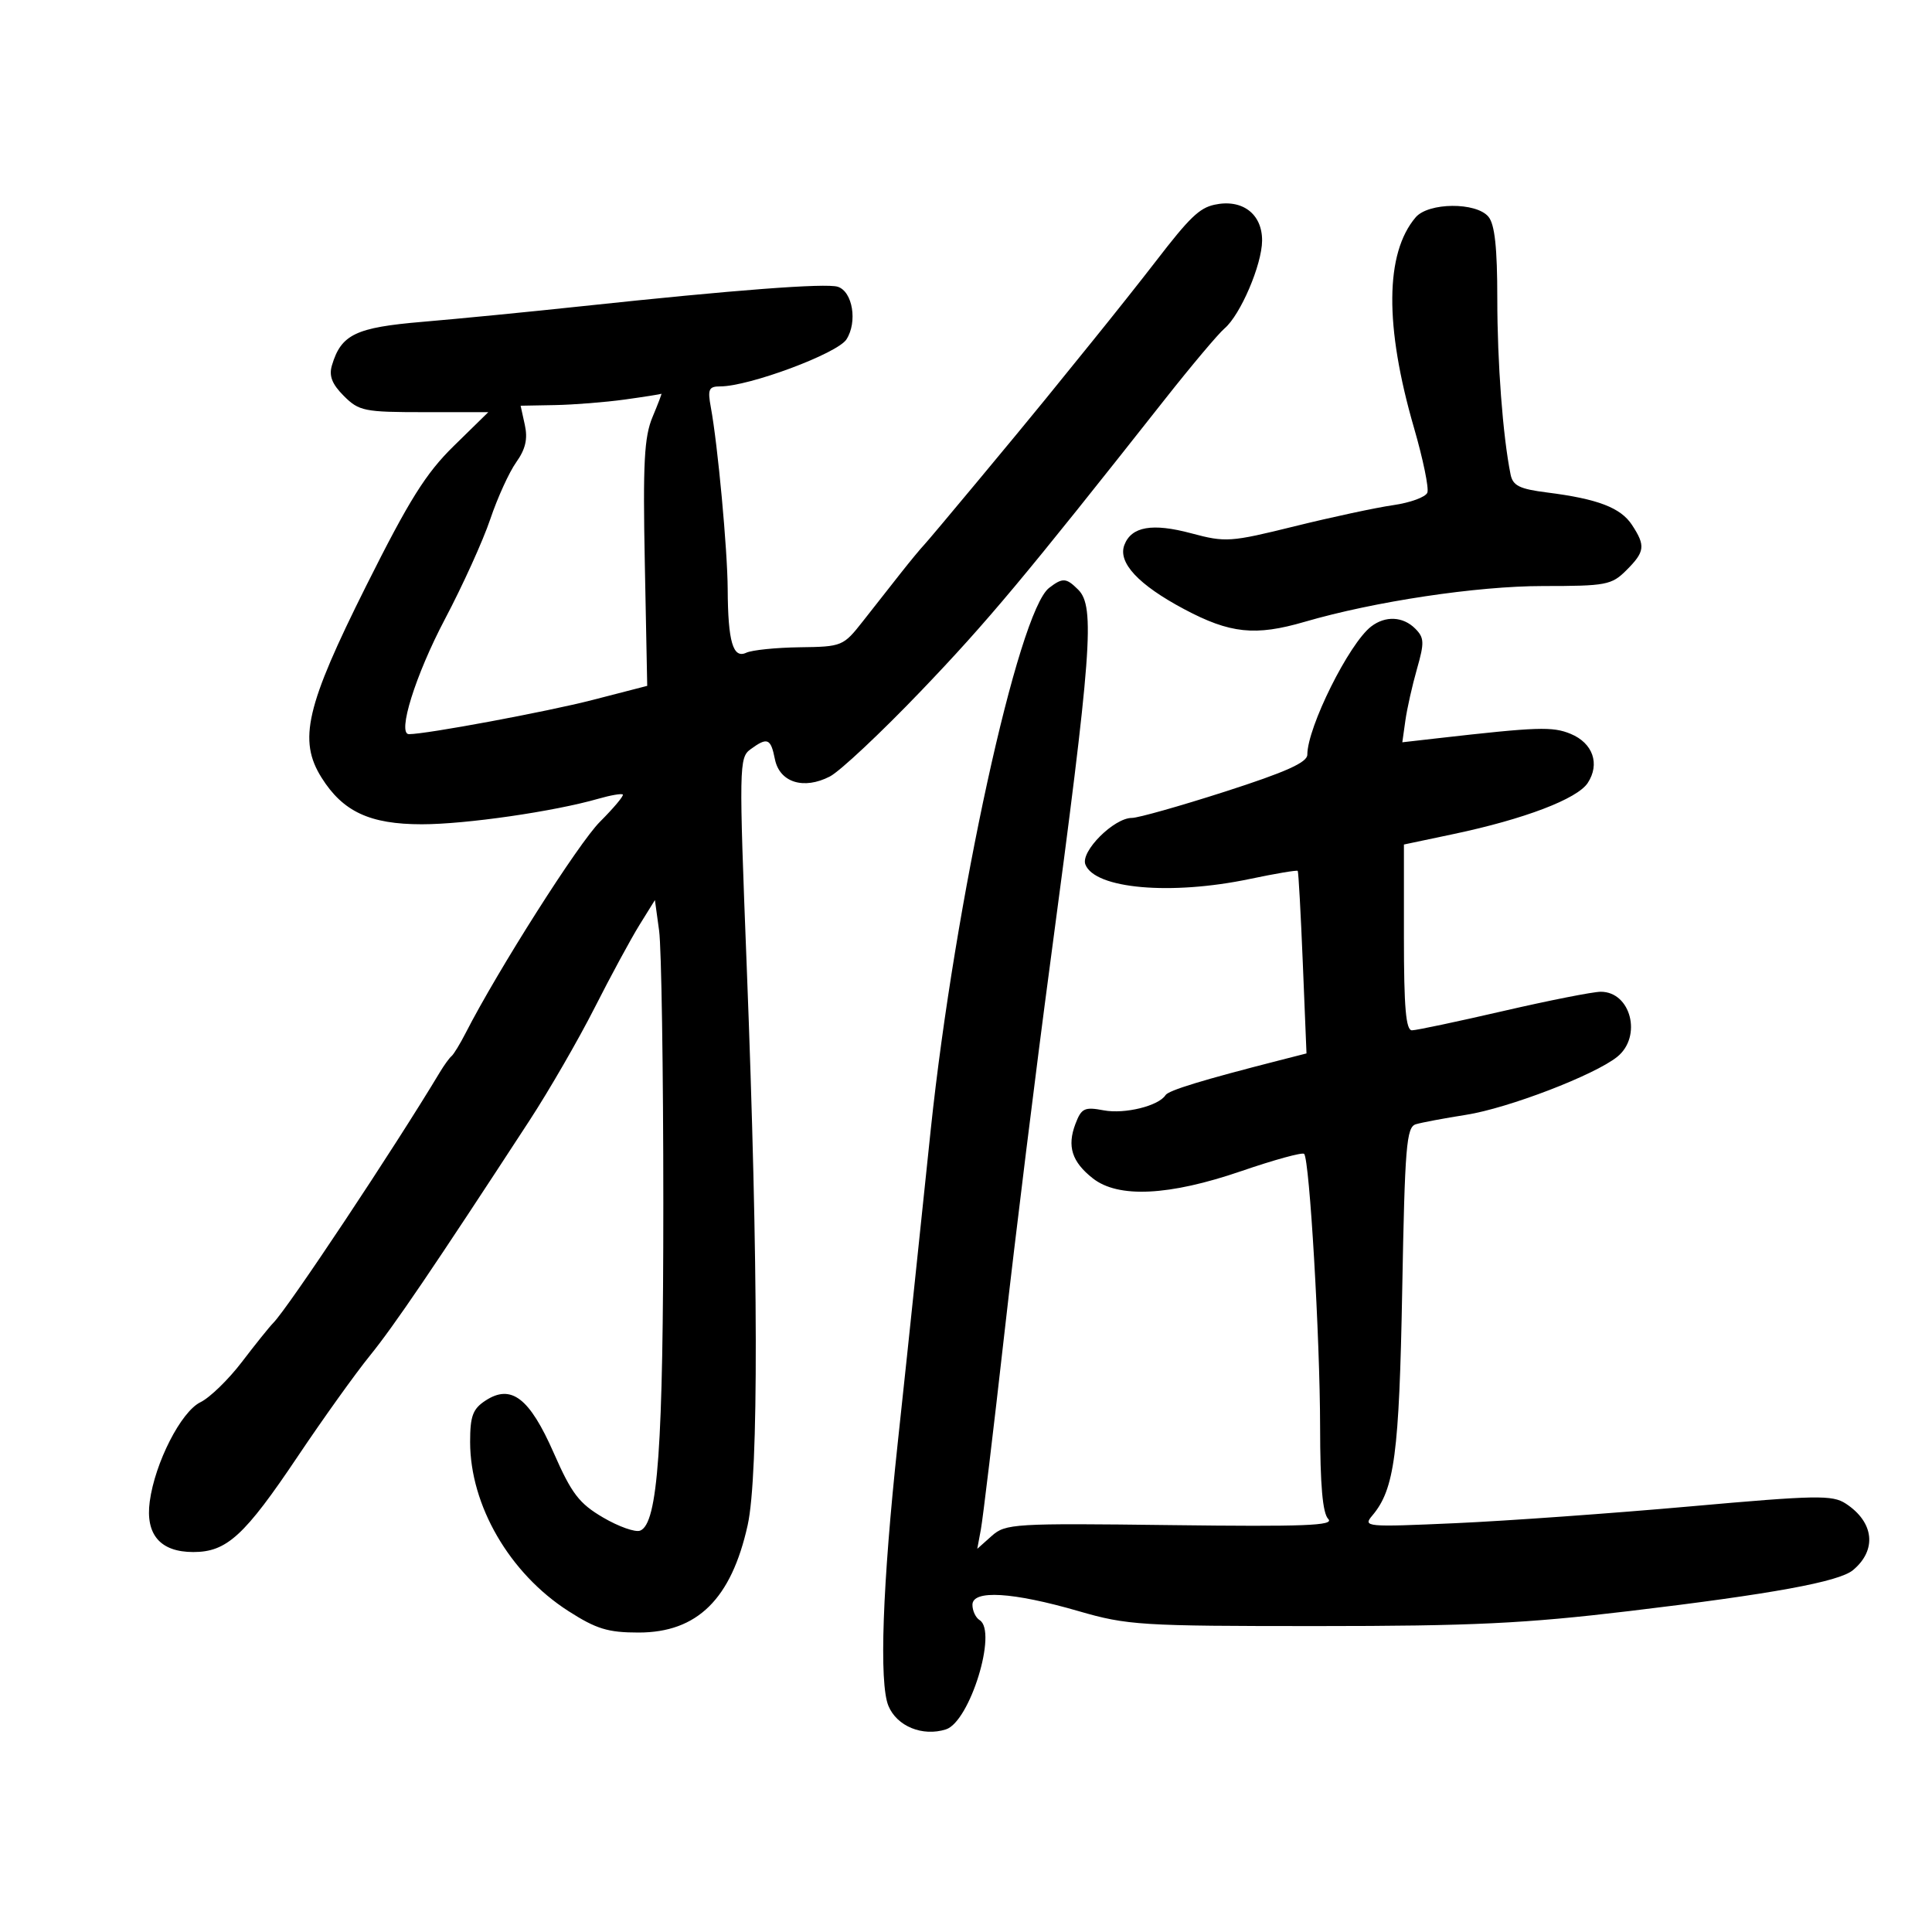 <svg xmlns="http://www.w3.org/2000/svg" width="300" height="300" viewBox="0 0 300 300" version="1.1">
	<path d="M 188.571 31.792 C 186.232 32.306, 184.699 33.784, 179.500 40.539 C 177.300 43.397, 172.808 49.058, 169.517 53.118 C 166.226 57.178, 162.987 61.175, 162.319 62 C 158.448 66.783, 144.387 83.669, 143.525 84.573 C 142.961 85.163, 141.287 87.188, 139.804 89.073 C 138.322 90.958, 135.709 94.282, 133.997 96.459 C 130.944 100.344, 130.760 100.421, 124.193 100.508 C 120.512 100.557, 116.772 100.938, 115.881 101.355 C 113.821 102.320, 113.038 99.647, 112.996 91.500 C 112.965 85.354, 111.455 69.066, 110.379 63.250 C 109.859 60.441, 110.057 60, 111.837 60 C 116.322 60, 130.019 54.901, 131.434 52.704 C 133.180 49.994, 132.399 45.261, 130.085 44.527 C 128.240 43.941, 113.983 45.025, 90.500 47.535 C 82.250 48.418, 71.056 49.514, 65.625 49.972 C 55.217 50.850, 52.977 51.926, 51.542 56.733 C 51.055 58.365, 51.554 59.645, 53.392 61.483 C 55.744 63.835, 56.561 64, 65.867 64 L 75.824 64 70.463 69.250 C 66.119 73.504, 63.540 77.622, 56.866 90.961 C 47.506 109.669, 46.280 114.938, 49.935 120.759 C 53.254 126.045, 57.445 127.992, 65.500 127.993 C 72.325 127.994, 86.036 126.009, 92.934 124.023 C 94.822 123.479, 96.521 123.188, 96.708 123.375 C 96.896 123.562, 95.295 125.469, 93.152 127.613 C 89.817 130.948, 77.342 150.572, 72.306 160.406 C 71.434 162.108, 70.446 163.725, 70.110 164 C 69.775 164.275, 68.960 165.400, 68.299 166.500 C 61.197 178.331, 44.736 203.100, 42.432 205.423 C 41.844 206.015, 39.655 208.740, 37.566 211.478 C 35.478 214.216, 32.579 217.032, 31.125 217.736 C 28.114 219.195, 24.059 227.138, 23.251 233.163 C 22.563 238.298, 24.897 241, 30.020 241 C 35.210 241, 37.964 238.478, 46.236 226.148 C 50.155 220.307, 55.192 213.272, 57.431 210.514 C 61.159 205.920, 67.312 196.855, 82.215 174 C 85.264 169.325, 89.813 161.450, 92.325 156.500 C 94.836 151.550, 97.972 145.759, 99.293 143.630 L 101.695 139.760 102.348 144.520 C 102.706 147.137, 103 166.167, 103 186.808 C 103 224.722, 102.157 236.619, 99.396 237.678 C 98.642 237.968, 96.053 237.049, 93.643 235.636 C 89.932 233.462, 88.760 231.930, 85.993 225.632 C 82.219 217.046, 79.379 214.867, 75.377 217.489 C 73.415 218.774, 73 219.893, 73 223.897 C 73 233.755, 79.124 244.304, 88.243 250.156 C 92.593 252.947, 94.396 253.500, 99.154 253.500 C 108.271 253.500, 113.552 248.304, 116.096 236.830 C 117.827 229.025, 117.773 196.883, 115.952 150.100 C 114.739 118.956, 114.762 117.647, 116.536 116.350 C 119.165 114.428, 119.677 114.635, 120.326 117.879 C 121.049 121.497, 124.792 122.676, 128.865 120.570 C 130.431 119.760, 136.796 113.788, 143.008 107.299 C 153.346 96.499, 159.028 89.704, 180.884 62 C 185.006 56.775, 189.173 51.825, 190.144 51 C 192.616 48.899, 195.952 41.107, 195.978 37.372 C 196.007 33.201, 192.881 30.847, 188.571 31.792 M 219.820 33.750 C 215.071 39.327, 214.984 50.631, 219.568 66.446 C 220.972 71.286, 221.904 75.809, 221.639 76.497 C 221.375 77.186, 218.986 78.060, 216.330 78.441 C 213.673 78.821, 206.790 80.297, 201.033 81.720 C 191.046 84.189, 190.308 84.239, 184.976 82.811 C 178.932 81.191, 175.692 81.755, 174.594 84.617 C 173.544 87.353, 176.762 90.807, 183.895 94.600 C 191.005 98.381, 194.924 98.792, 202.568 96.561 C 213.432 93.389, 229.344 91, 239.596 91 C 249.405 91, 250.251 90.840, 252.545 88.545 C 255.426 85.665, 255.539 84.753, 253.418 81.515 C 251.659 78.831, 248.090 77.466, 240.245 76.475 C 235.939 75.931, 234.912 75.422, 234.557 73.656 C 233.356 67.685, 232.500 56.349, 232.500 46.408 C 232.500 38.478, 232.109 34.843, 231.128 33.658 C 229.226 31.361, 221.802 31.422, 219.820 33.750 M 97 62.042 C 93.975 62.460, 89.102 62.847, 86.171 62.901 L 80.841 63 81.497 65.988 C 81.972 68.151, 81.603 69.749, 80.158 71.778 C 79.061 73.319, 77.247 77.298, 76.128 80.619 C 75.009 83.941, 71.842 90.924, 69.089 96.138 C 64.514 104.805, 61.638 114, 63.503 114 C 66.224 114, 84.933 110.515, 92 108.693 L 100.500 106.500 100.127 87.500 C 99.819 71.866, 100.032 67.836, 101.326 64.750 C 102.190 62.688, 102.808 61.063, 102.699 61.141 C 102.590 61.218, 100.025 61.624, 97 62.042 M 162.912 91.282 C 158.097 94.974, 148.265 139.963, 144.524 175.418 C 143.765 182.613, 142.654 193.225, 142.054 199 C 141.455 204.775, 140.264 216.025, 139.406 224 C 137.028 246.128, 136.487 261.347, 137.953 264.886 C 139.268 268.061, 143.251 269.690, 146.881 268.538 C 150.590 267.361, 154.925 253.308, 152.115 251.571 C 151.502 251.192, 151 250.121, 151 249.191 C 151 246.834, 157.244 247.208, 167.500 250.181 C 175.049 252.369, 177.134 252.499, 204.500 252.496 C 228.592 252.494, 236.800 252.099, 253 250.166 C 275.152 247.523, 285.546 245.621, 287.722 243.815 C 291.483 240.695, 291.019 236.369, 286.613 233.482 C 284.533 232.119, 282.066 232.164, 262.399 233.918 C 250.354 234.992, 233.984 236.162, 226.021 236.518 C 212.054 237.141, 211.597 237.099, 213.091 235.332 C 216.541 231.254, 217.267 225.773, 217.736 200.286 C 218.145 177.968, 218.388 175.015, 219.849 174.574 C 220.757 174.300, 224.266 173.641, 227.646 173.110 C 234.208 172.079, 247.639 166.923, 251.134 164.092 C 255.016 160.949, 253.248 154, 248.566 154 C 247.362 154, 240.555 155.345, 233.439 156.988 C 226.322 158.632, 219.938 159.982, 219.250 159.988 C 218.307 159.997, 218 156.453, 218 145.568 L 218 131.136 225.750 129.501 C 236.693 127.191, 244.916 124.057, 246.541 121.578 C 248.476 118.625, 247.350 115.388, 243.890 113.954 C 241.080 112.790, 238.770 112.868, 223.125 114.649 L 217.751 115.262 218.226 111.881 C 218.488 110.021, 219.300 106.411, 220.030 103.857 C 221.198 99.773, 221.164 99.021, 219.750 97.607 C 217.855 95.712, 215.127 95.582, 212.914 97.282 C 209.484 99.916, 203 112.937, 203 117.190 C 203 118.389, 199.665 119.886, 190.250 122.913 C 183.238 125.167, 176.720 127.009, 175.766 127.006 C 172.979 126.996, 167.760 132.212, 168.536 134.232 C 169.988 138.016, 181.833 139.059, 194.084 136.482 C 198.052 135.648, 201.394 135.085, 201.512 135.232 C 201.629 135.380, 201.983 141.817, 202.299 149.537 L 202.872 163.575 198.686 164.645 C 186.719 167.703, 181.449 169.312, 180.980 170.053 C 179.919 171.727, 174.649 173.025, 171.393 172.414 C 168.391 171.851, 167.922 172.076, 166.991 174.524 C 165.669 178.002, 166.440 180.415, 169.694 182.974 C 173.642 186.080, 181.549 185.694, 192.753 181.848 C 197.842 180.101, 202.229 178.896, 202.504 179.170 C 203.345 180.012, 204.969 207.749, 204.985 221.550 C 204.995 230.630, 205.380 234.986, 206.250 235.868 C 207.259 236.892, 202.562 237.075, 181.868 236.818 C 157.408 236.515, 156.133 236.592, 153.993 238.500 L 151.750 240.500 152.308 237.500 C 152.615 235.850, 154.262 222.125, 155.968 207 C 157.673 191.875, 160.875 166, 163.083 149.500 C 169.538 101.254, 170.066 94.209, 167.429 91.571 C 165.565 89.708, 165.010 89.672, 162.912 91.282" stroke="none" fill="black" fill-rule="evenodd"/>
</svg>